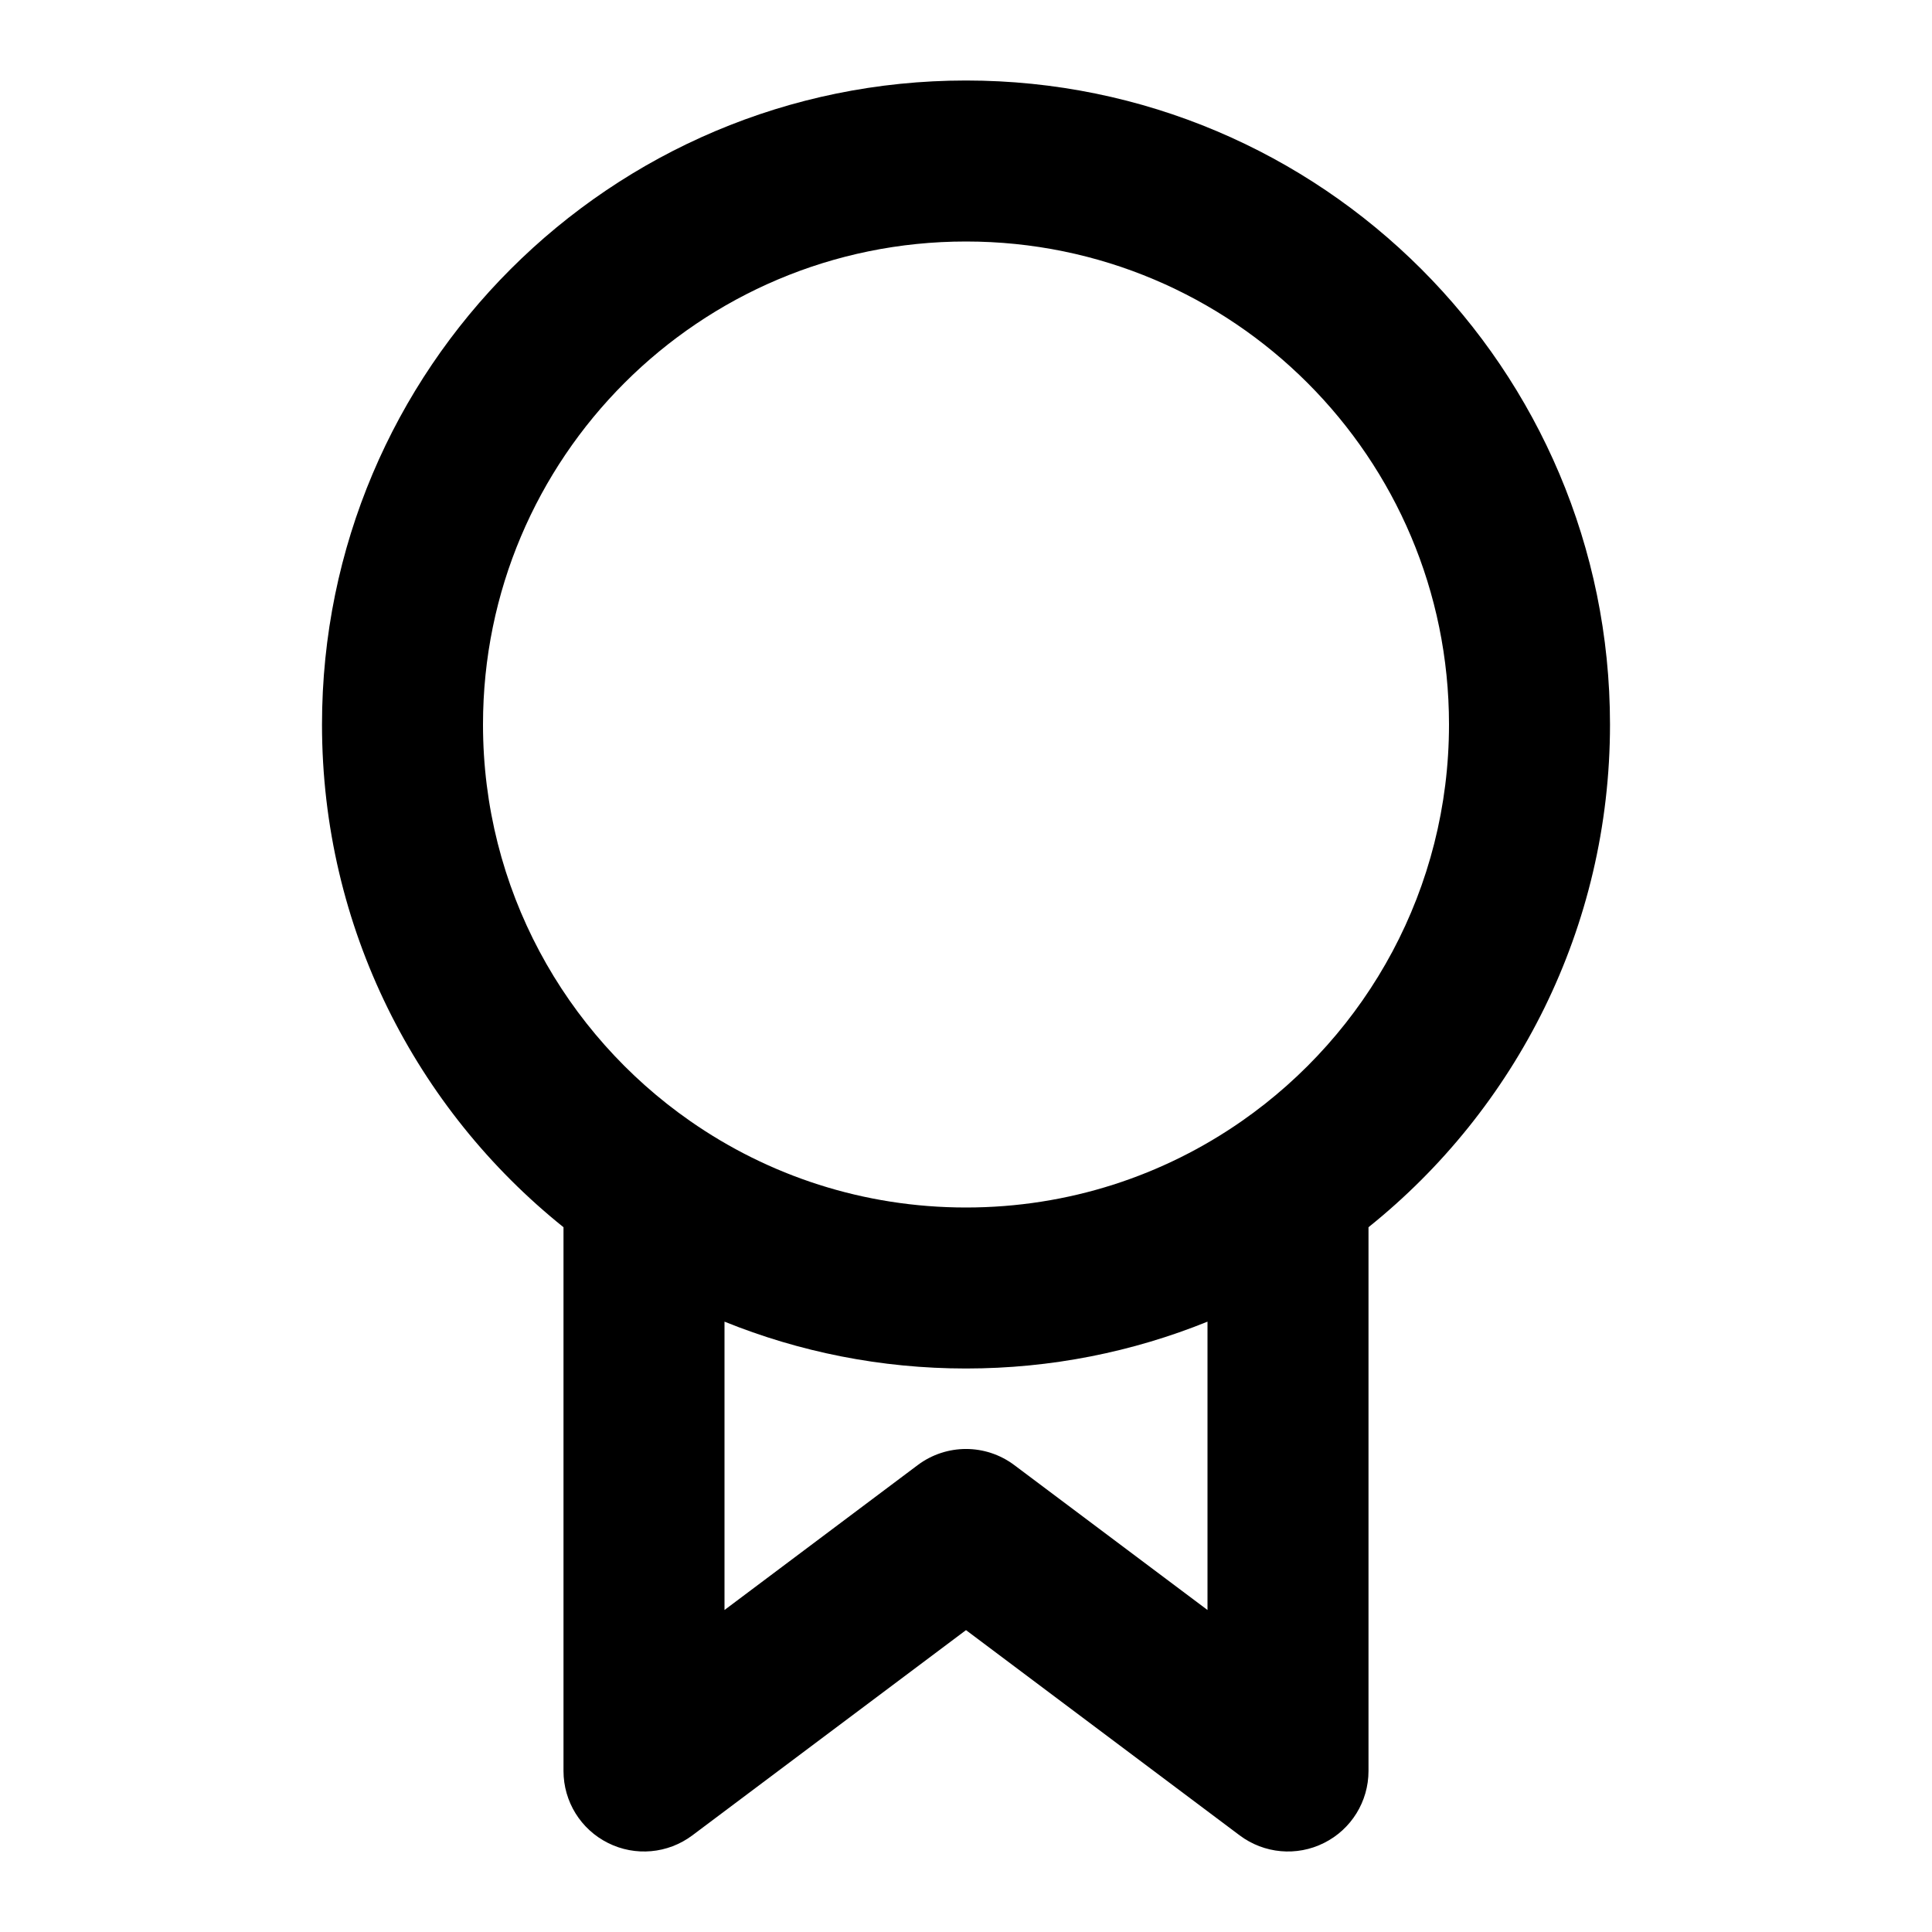 <svg width="24" height="24" viewBox="0 0 24 24" fill="none" xmlns="http://www.w3.org/2000/svg">
<path fill-rule="evenodd" clip-rule="evenodd" d="M12 3C8.686 3 6 5.686 6 9C6 11.038 7.015 12.839 8.572 13.925C9.544 14.603 10.724 15 12 15C13.276 15 14.456 14.603 15.428 13.925C16.985 12.839 18 11.038 18 9C18 5.686 15.314 3 12 3ZM4 9C4 4.582 7.582 1 12 1C16.418 1 20 4.582 20 9C20 11.527 18.827 13.78 17 15.245V22C17 22.379 16.786 22.725 16.447 22.894C16.108 23.064 15.703 23.027 15.4 22.8L12 20.25L8.6 22.8C8.297 23.027 7.892 23.064 7.553 22.894C7.214 22.725 7 22.379 7 22V15.245C5.173 13.78 4 11.527 4 9ZM9 16.418V20L11.4 18.2C11.756 17.933 12.244 17.933 12.6 18.2L15 20V16.418C14.073 16.793 13.06 17 12 17C10.94 17 9.927 16.793 9 16.418Z" fill="black"/>
</svg>
